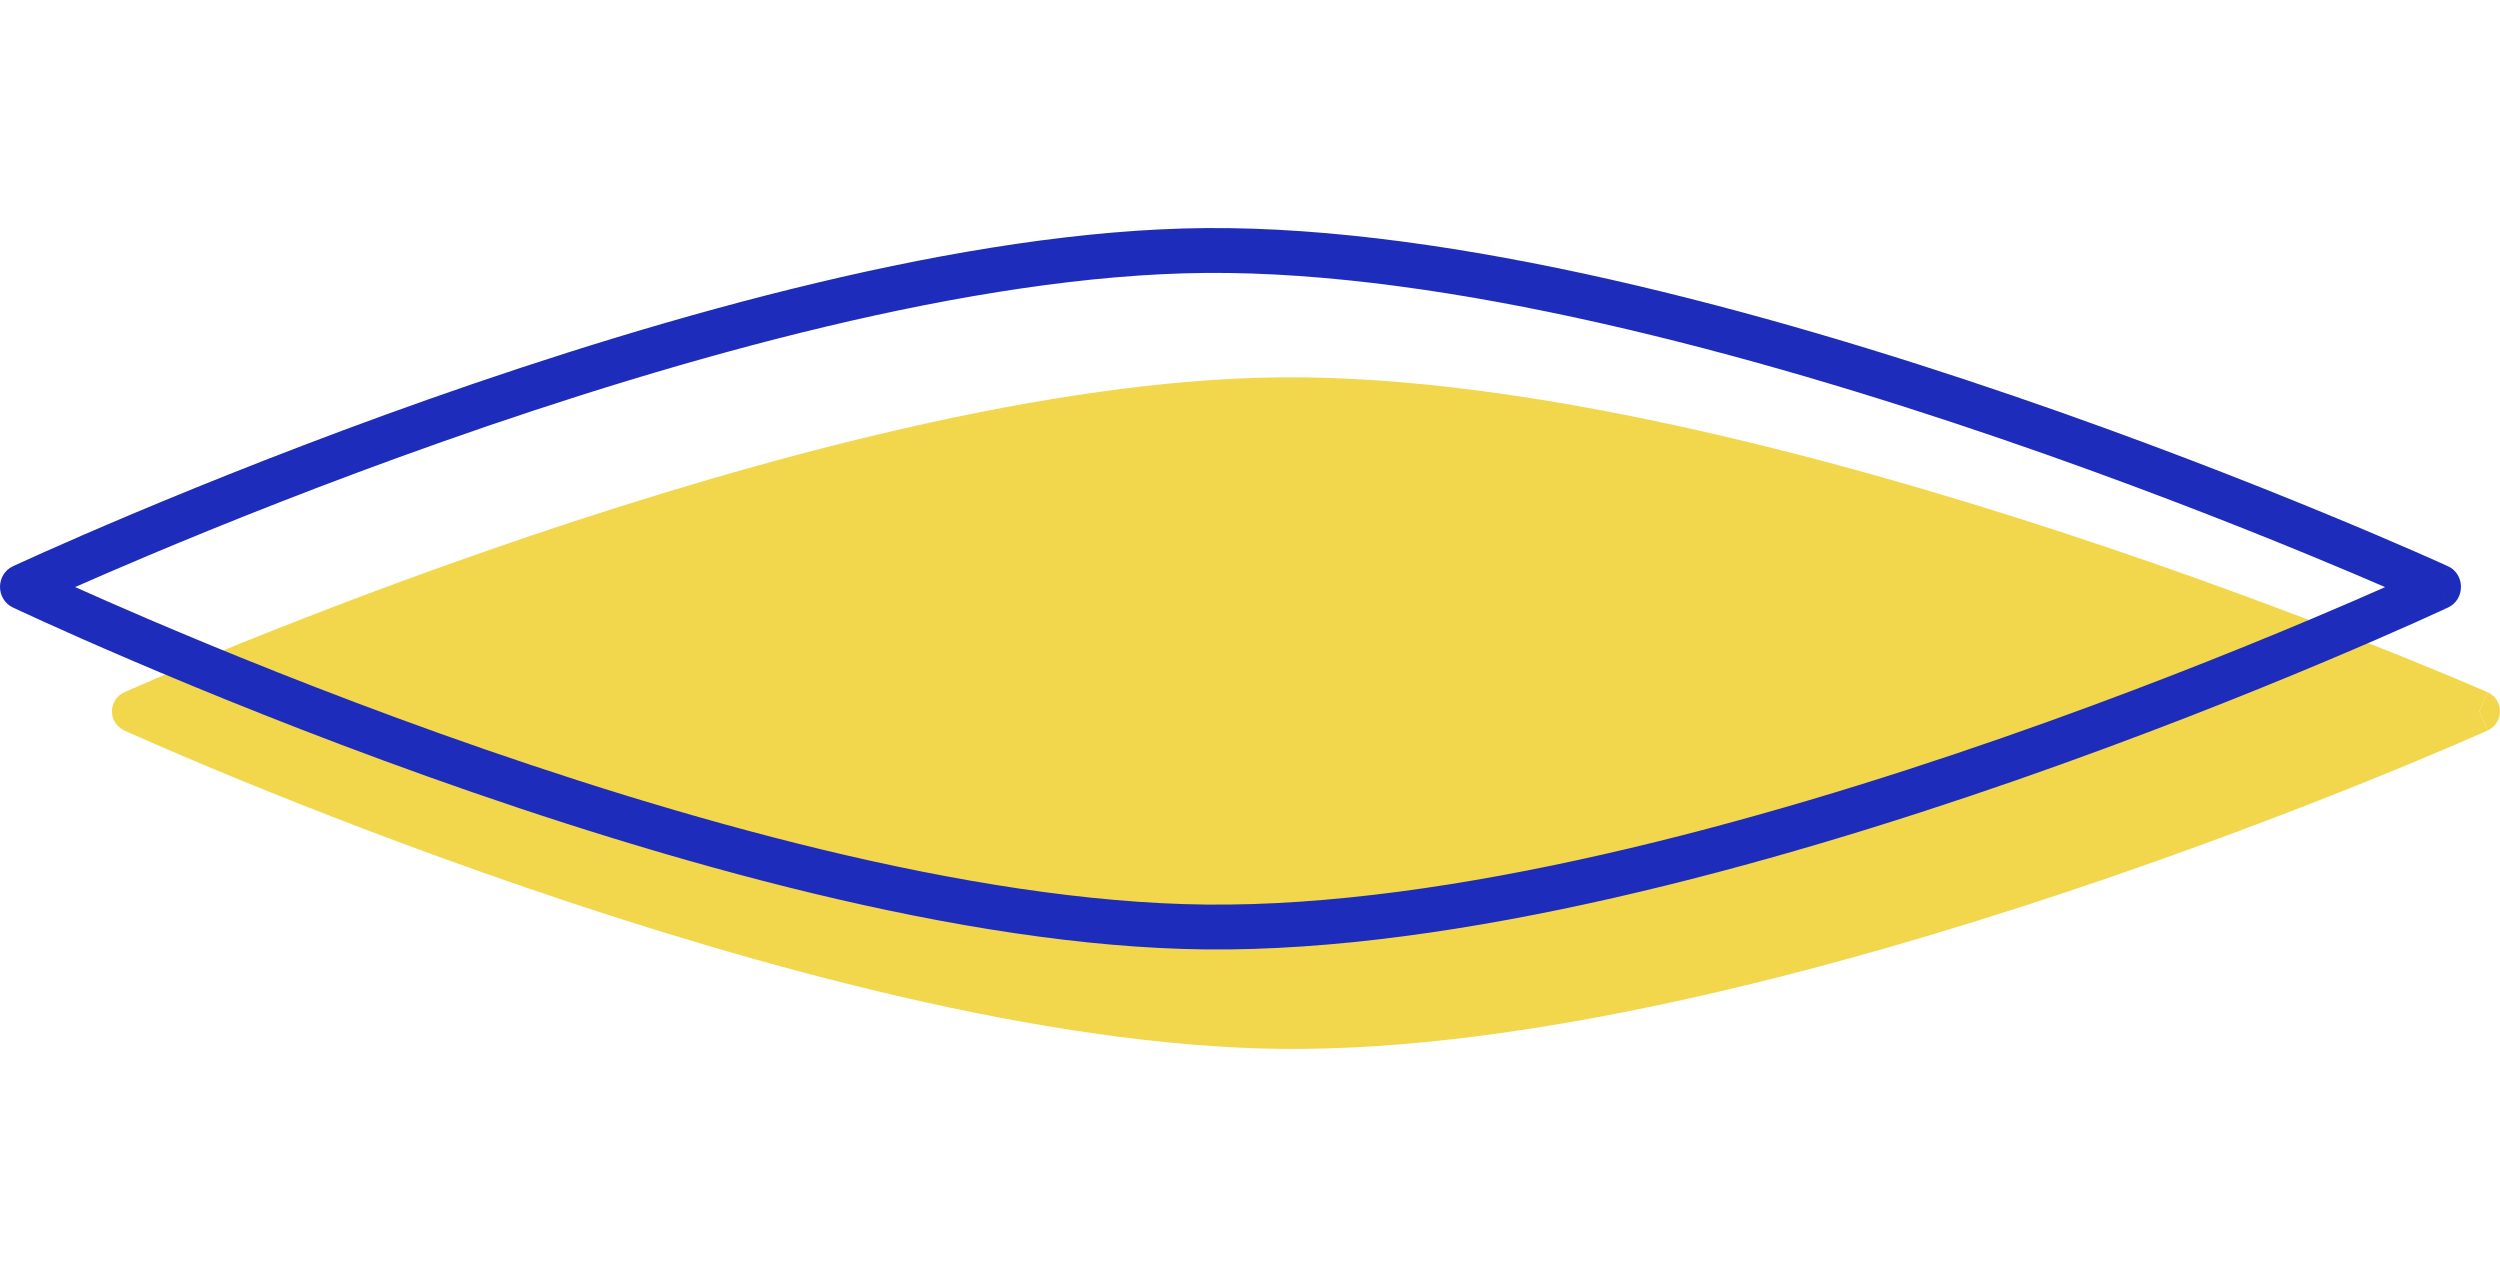 <svg width="139" height="71" viewBox="0 0 134 44" fill="none" xmlns="http://www.w3.org/2000/svg">
<path d="M132.89 25.906C133.334 24.88 133.333 24.88 133.333 24.88L133.304 24.867L133.218 24.83C133.143 24.797 133.031 24.749 132.885 24.686C132.593 24.56 132.163 24.377 131.606 24.143C130.493 23.677 128.877 23.011 126.858 22.213C122.821 20.617 117.172 18.492 110.72 16.373C97.85 12.146 81.659 7.898 68.696 8.002C56.234 8.101 40.694 12.349 28.348 16.526C22.158 18.62 16.74 20.708 12.869 22.272C10.933 23.055 9.383 23.706 8.316 24.163C7.782 24.391 7.37 24.571 7.089 24.694C6.949 24.755 6.842 24.802 6.77 24.834L6.688 24.87L6.66 24.883C6.66 24.883 6.659 24.883 7.11 25.906L6.659 24.883C6.26 25.062 6.001 25.461 6 25.902C5.999 26.343 6.254 26.744 6.653 26.926L7.11 25.906C6.653 26.926 6.653 26.926 6.653 26.926L6.655 26.927L6.681 26.939L6.763 26.976C6.834 27.008 6.94 27.055 7.079 27.117C7.356 27.241 7.765 27.422 8.294 27.652C9.351 28.112 10.888 28.769 12.809 29.558C16.651 31.135 22.033 33.24 28.2 35.354C40.499 39.571 56.039 43.866 68.694 43.997C81.844 44.133 98.038 39.838 110.864 35.555C117.294 33.408 122.909 31.253 126.918 29.635C128.922 28.825 130.526 28.15 131.63 27.676C132.182 27.439 132.609 27.253 132.898 27.125C132.992 27.084 133.072 27.049 133.136 27.02C133.171 27.004 133.202 26.991 133.228 26.979C133.265 26.962 133.294 26.95 133.313 26.941L133.341 26.929L133.342 26.928C133.342 26.928 133.343 26.928 132.89 25.906Z" fill="#F2D74C"/>
<path d="M132.89 25.906L133.334 24.88C133.737 25.058 133.998 25.458 134 25.901C134.002 26.344 133.744 26.747 133.343 26.928L132.89 25.906Z" fill="#F2D74C"/>
<path fill-rule="evenodd" clip-rule="evenodd" d="M131.221 18.131C131.222 18.132 131.222 18.132 130.765 19.234C131.231 20.331 131.231 20.331 131.23 20.331L131.229 20.332L131.2 20.346C131.181 20.355 131.151 20.368 131.113 20.386C131.036 20.422 130.922 20.475 130.773 20.543C130.474 20.68 130.034 20.88 129.466 21.135C128.328 21.643 126.676 22.369 124.61 23.238C120.479 24.977 114.692 27.292 108.066 29.598C94.848 34.198 78.16 38.812 64.608 38.666C51.567 38.525 35.553 33.912 22.877 29.382C16.523 27.112 10.976 24.85 7.017 23.156C5.037 22.309 3.454 21.604 2.364 21.109C1.819 20.862 1.398 20.668 1.112 20.535C0.969 20.468 0.86 20.417 0.786 20.382L0.702 20.343L0.675 20.33L0.673 20.329C0.673 20.329 0.673 20.329 1.144 19.234C0.679 18.135 0.68 18.135 0.68 18.135L0.709 18.121L0.794 18.082C0.868 18.048 0.978 17.997 1.123 17.931C1.411 17.799 1.837 17.606 2.387 17.361C3.486 16.871 5.084 16.171 7.079 15.33C11.068 13.65 16.652 11.408 23.03 9.158C35.753 4.672 51.768 0.109 64.611 0.002C77.969 -0.109 94.655 4.453 107.917 8.994C114.566 11.27 120.388 13.553 124.548 15.267C126.629 16.124 128.295 16.839 129.441 17.34C130.015 17.591 130.459 17.788 130.76 17.923C130.91 17.991 131.025 18.042 131.103 18.078L131.191 18.118L131.221 18.131ZM4.027 19.243C5.047 18.793 6.364 18.221 7.93 17.562C11.889 15.894 17.43 13.669 23.758 11.437C36.449 6.962 52.172 2.51 64.629 2.406C77.593 2.298 93.979 6.75 107.209 11.28C113.806 13.538 119.584 15.804 123.714 17.505C125.376 18.189 126.77 18.783 127.842 19.246C126.781 19.716 125.403 20.315 123.76 21.007C119.661 22.732 113.918 25.029 107.346 27.316C94.167 31.903 77.783 36.404 64.632 36.262C51.976 36.125 36.252 31.623 23.614 27.106C17.311 24.854 11.807 22.61 7.88 20.93C6.335 20.269 5.035 19.695 4.027 19.243ZM130.765 19.234L131.231 20.331C131.645 20.137 131.91 19.704 131.908 19.228C131.906 18.752 131.637 18.322 131.222 18.132L130.765 19.234ZM1.144 19.234L0.673 20.329C0.262 20.134 -0.001 19.703 6.41344e-06 19.23C0.002 18.756 0.268 18.327 0.679 18.135L1.144 19.234Z" fill="#1E2CBB"/>
</svg>
